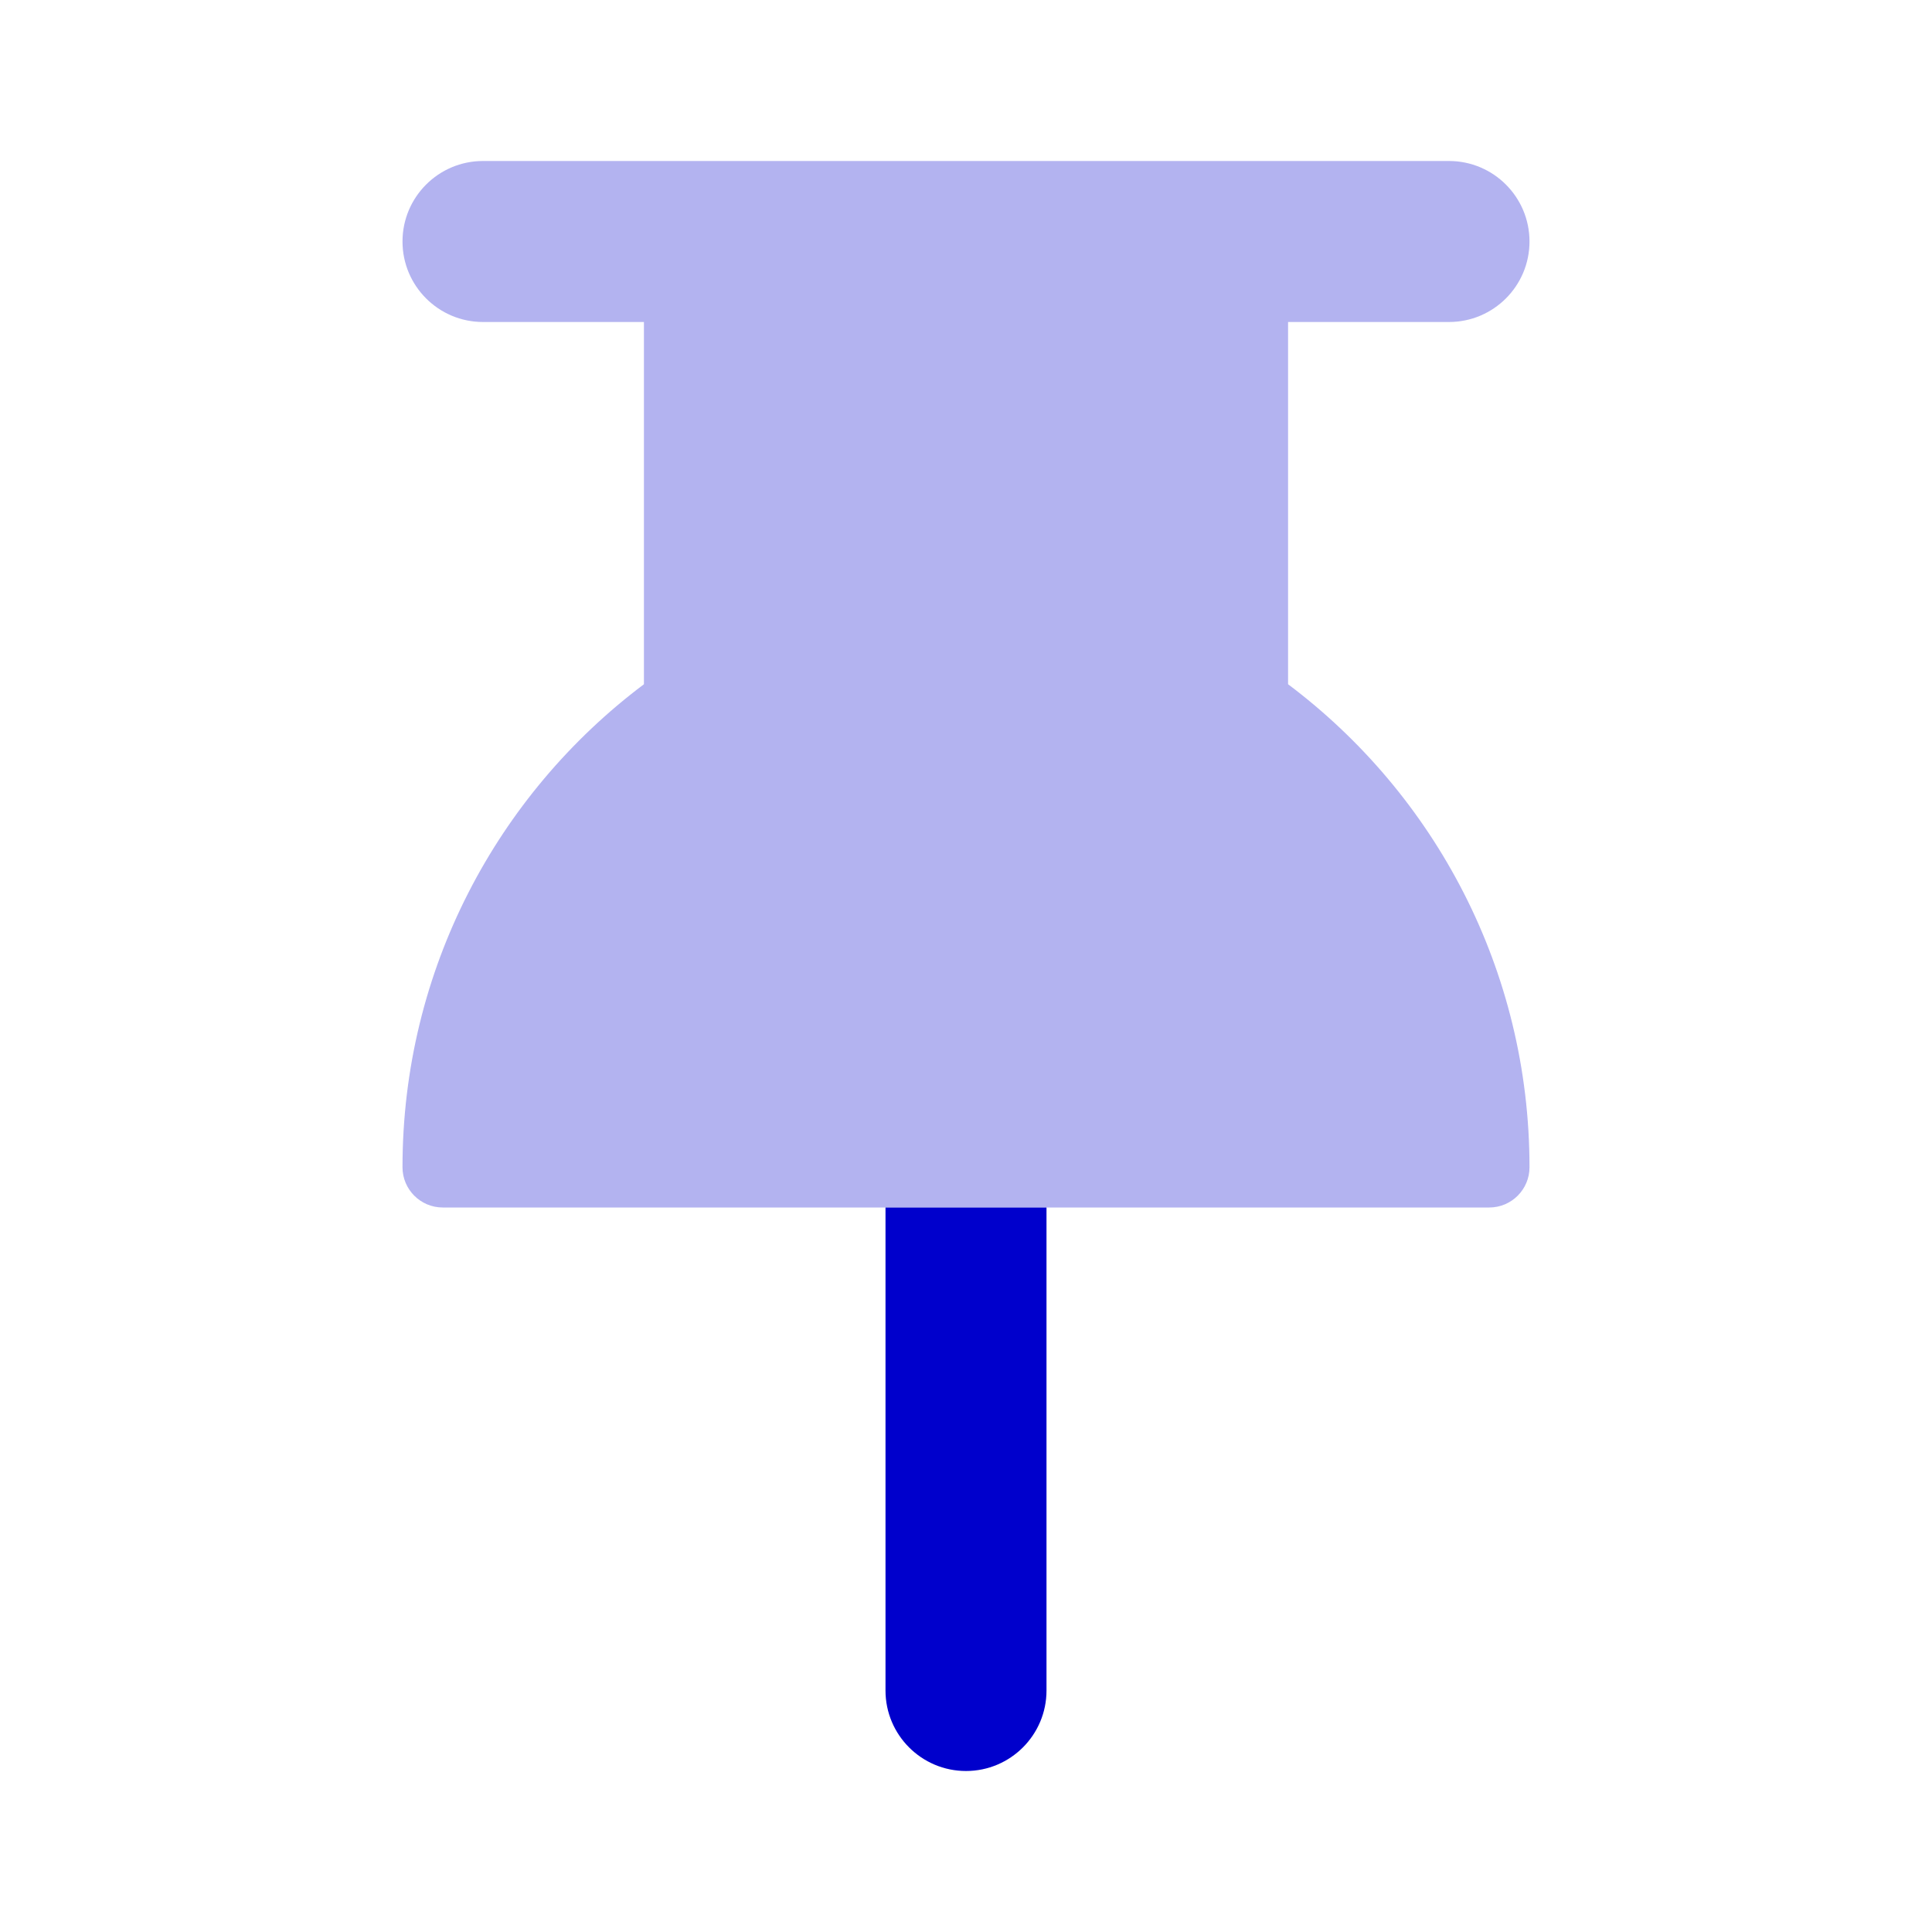 <svg width="24" height="24" viewBox="0 0 24 24" fill="none" xmlns="http://www.w3.org/2000/svg">
<path opacity="0.3" d="M5 3C5 2.448 5.448 2 6 2H18C18.552 2 19 2.448 19 3C19 3.552 18.552 4 18 4H16.001V8.5C17.822 9.868 19 12.047 19 14.5C19 14.776 18.776 15 18.5 15H5.5C5.224 15 5 14.776 5 14.5C5 12.047 6.178 9.868 7.999 8.5V4H6C5.448 4 5 3.552 5 3Z" fill="#0000CC"/>
<path d="M11 21V15H13V21C13 21.552 12.552 22 12 22C11.448 22 11 21.552 11 21Z" fill="#0000CC"/>
</svg>

